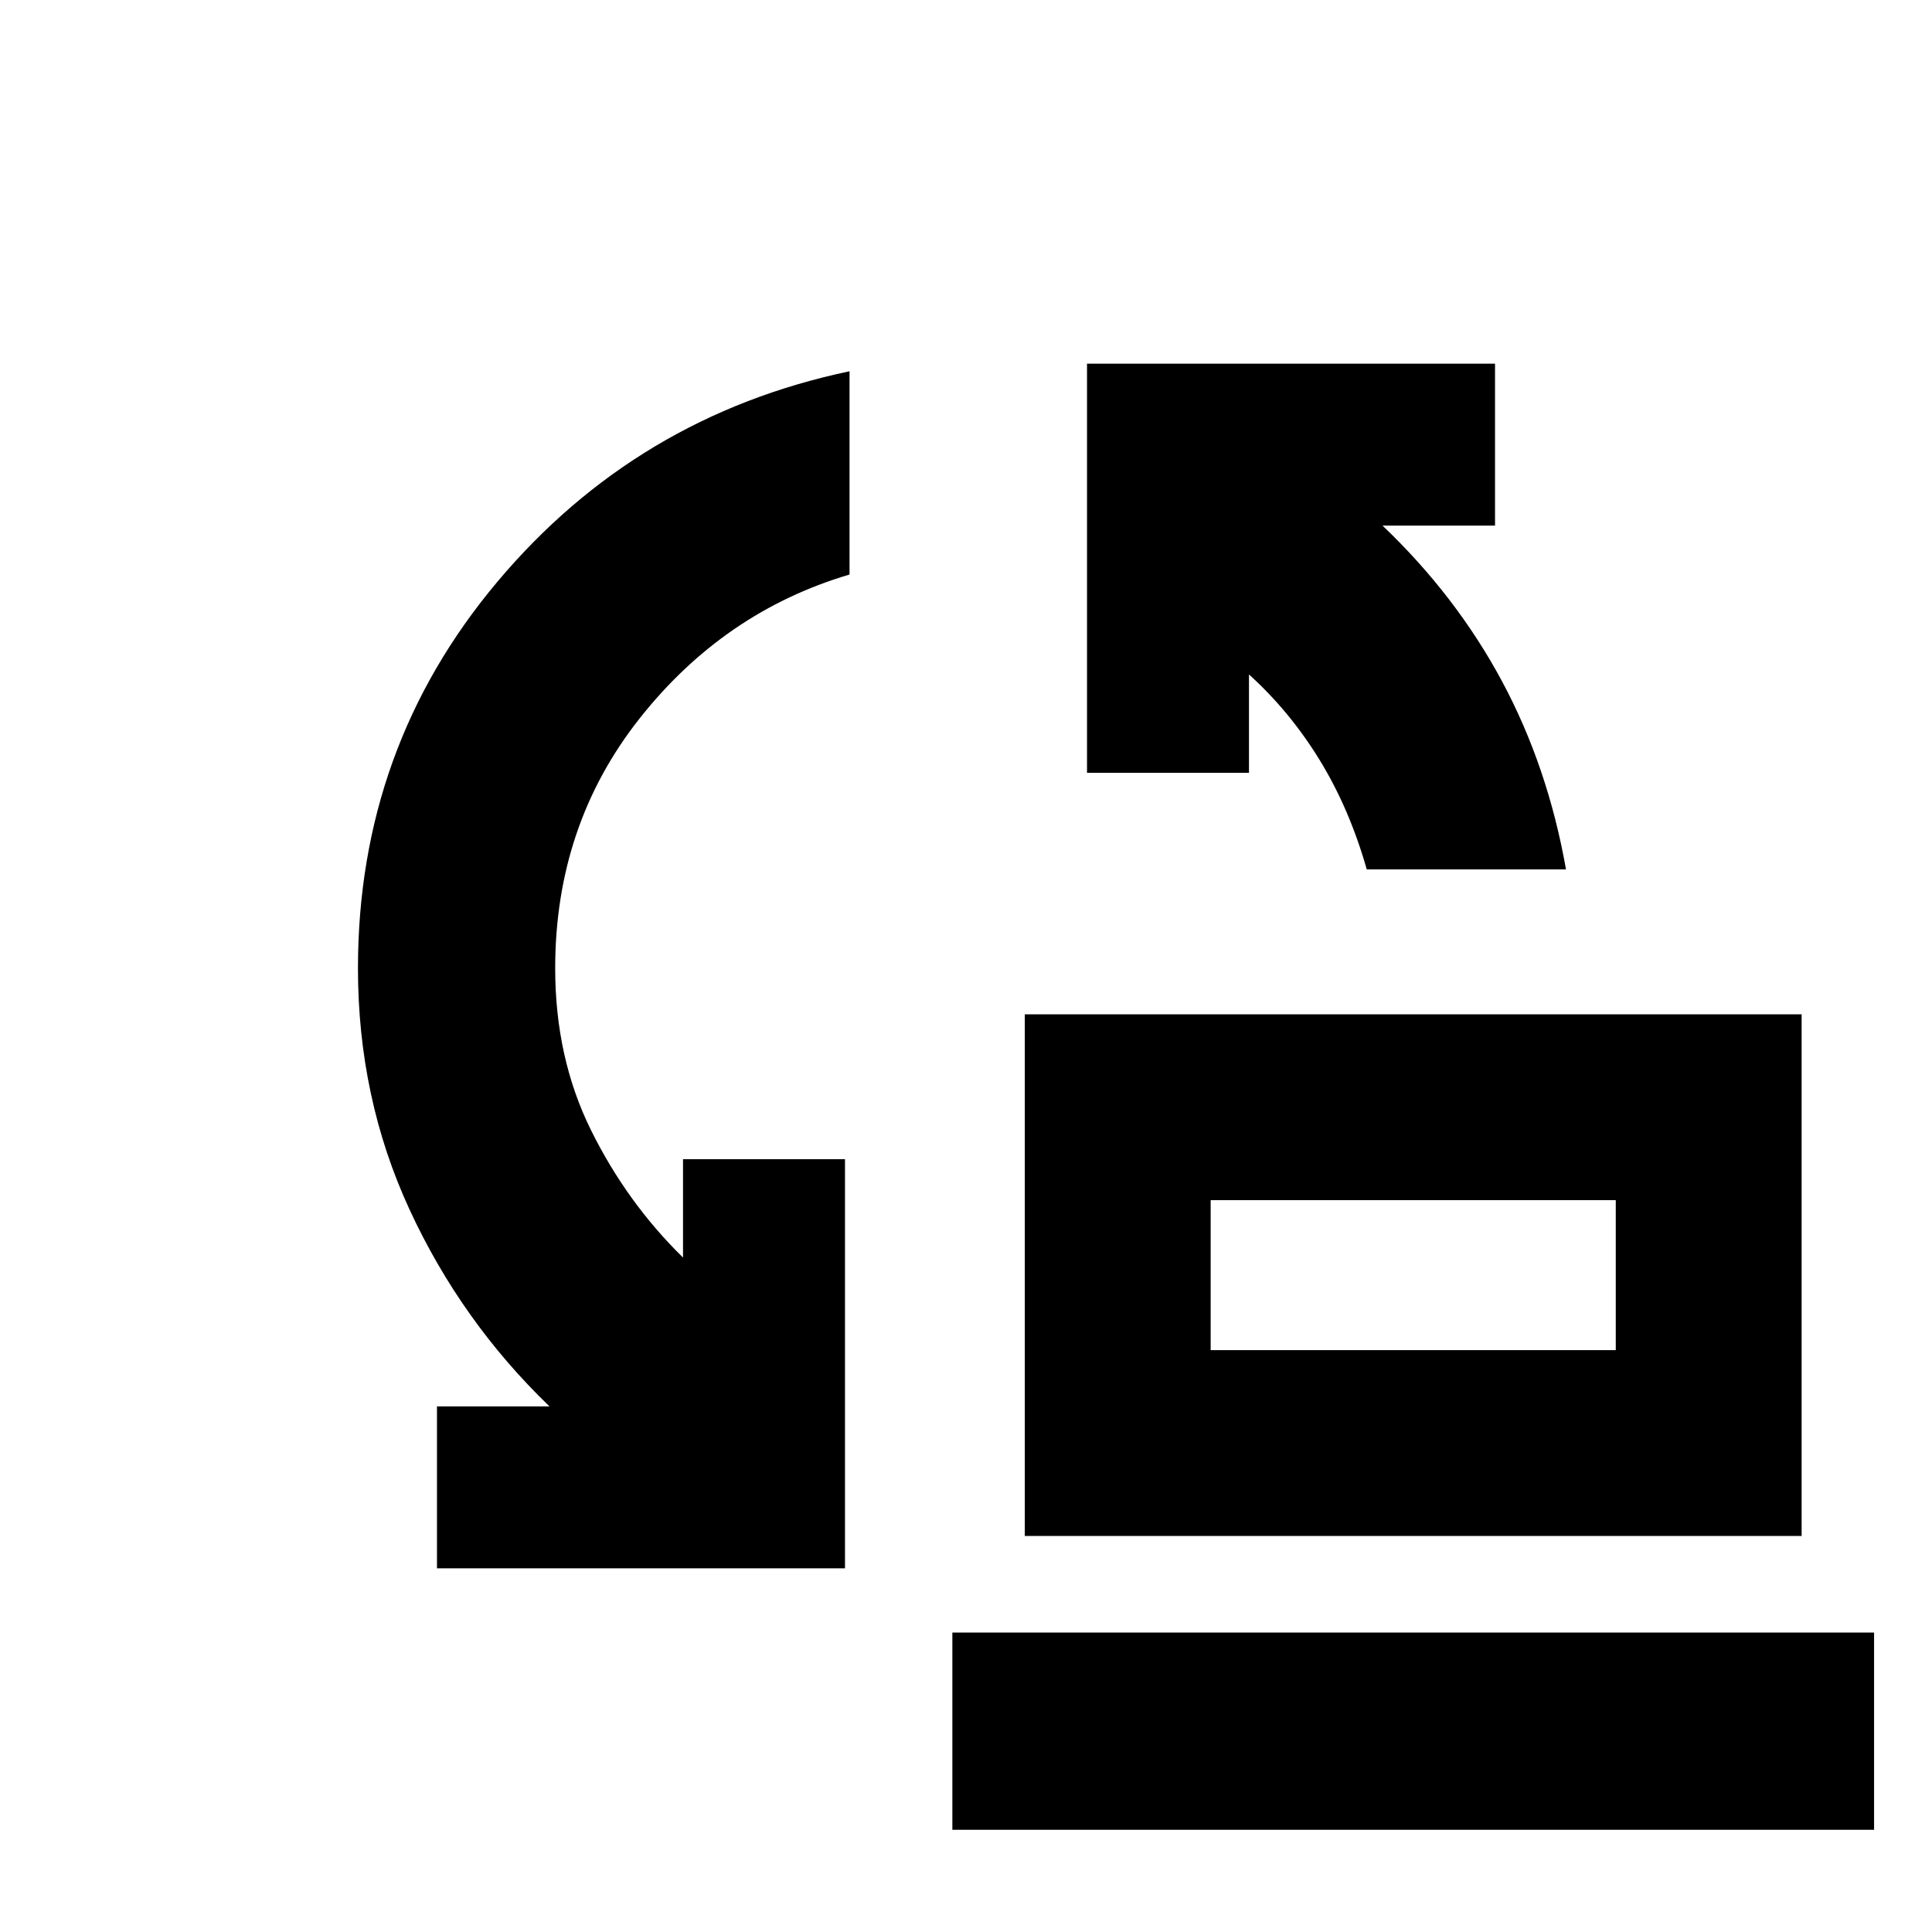 <svg xmlns="http://www.w3.org/2000/svg" height="20" viewBox="0 -960 960 960" width="20"><path d="M679.13-528q-8.57-30.17-23.41-54.36-14.84-24.19-35.11-42.51V-576h-80.48v-203.3h202.74v80.47h-55.91q36.56 34.83 59.37 77.33 22.8 42.5 31.8 93.5h-99Zm-77.56 238.87h201.3v-74.52h-201.3v74.52Zm-92.35 92.35V-456h386v259.22h-386ZM217.13-180.7v-80.47h55.91q-43.87-42.26-69.52-97.76-25.65-55.49-25.65-119.94 0-109.57 69.19-191.96 69.2-82.39 175.07-104.69v101q-62.43 18.48-104.35 71.56-41.91 53.09-41.91 124.09 0 44.46 17.8 80.45 17.81 35.98 45.72 63.29V-384h80.48v203.3H217.13ZM473.22-50.78v-98h458v98h-458Zm128.35-238.35v-74.52 74.52Z"/></svg>